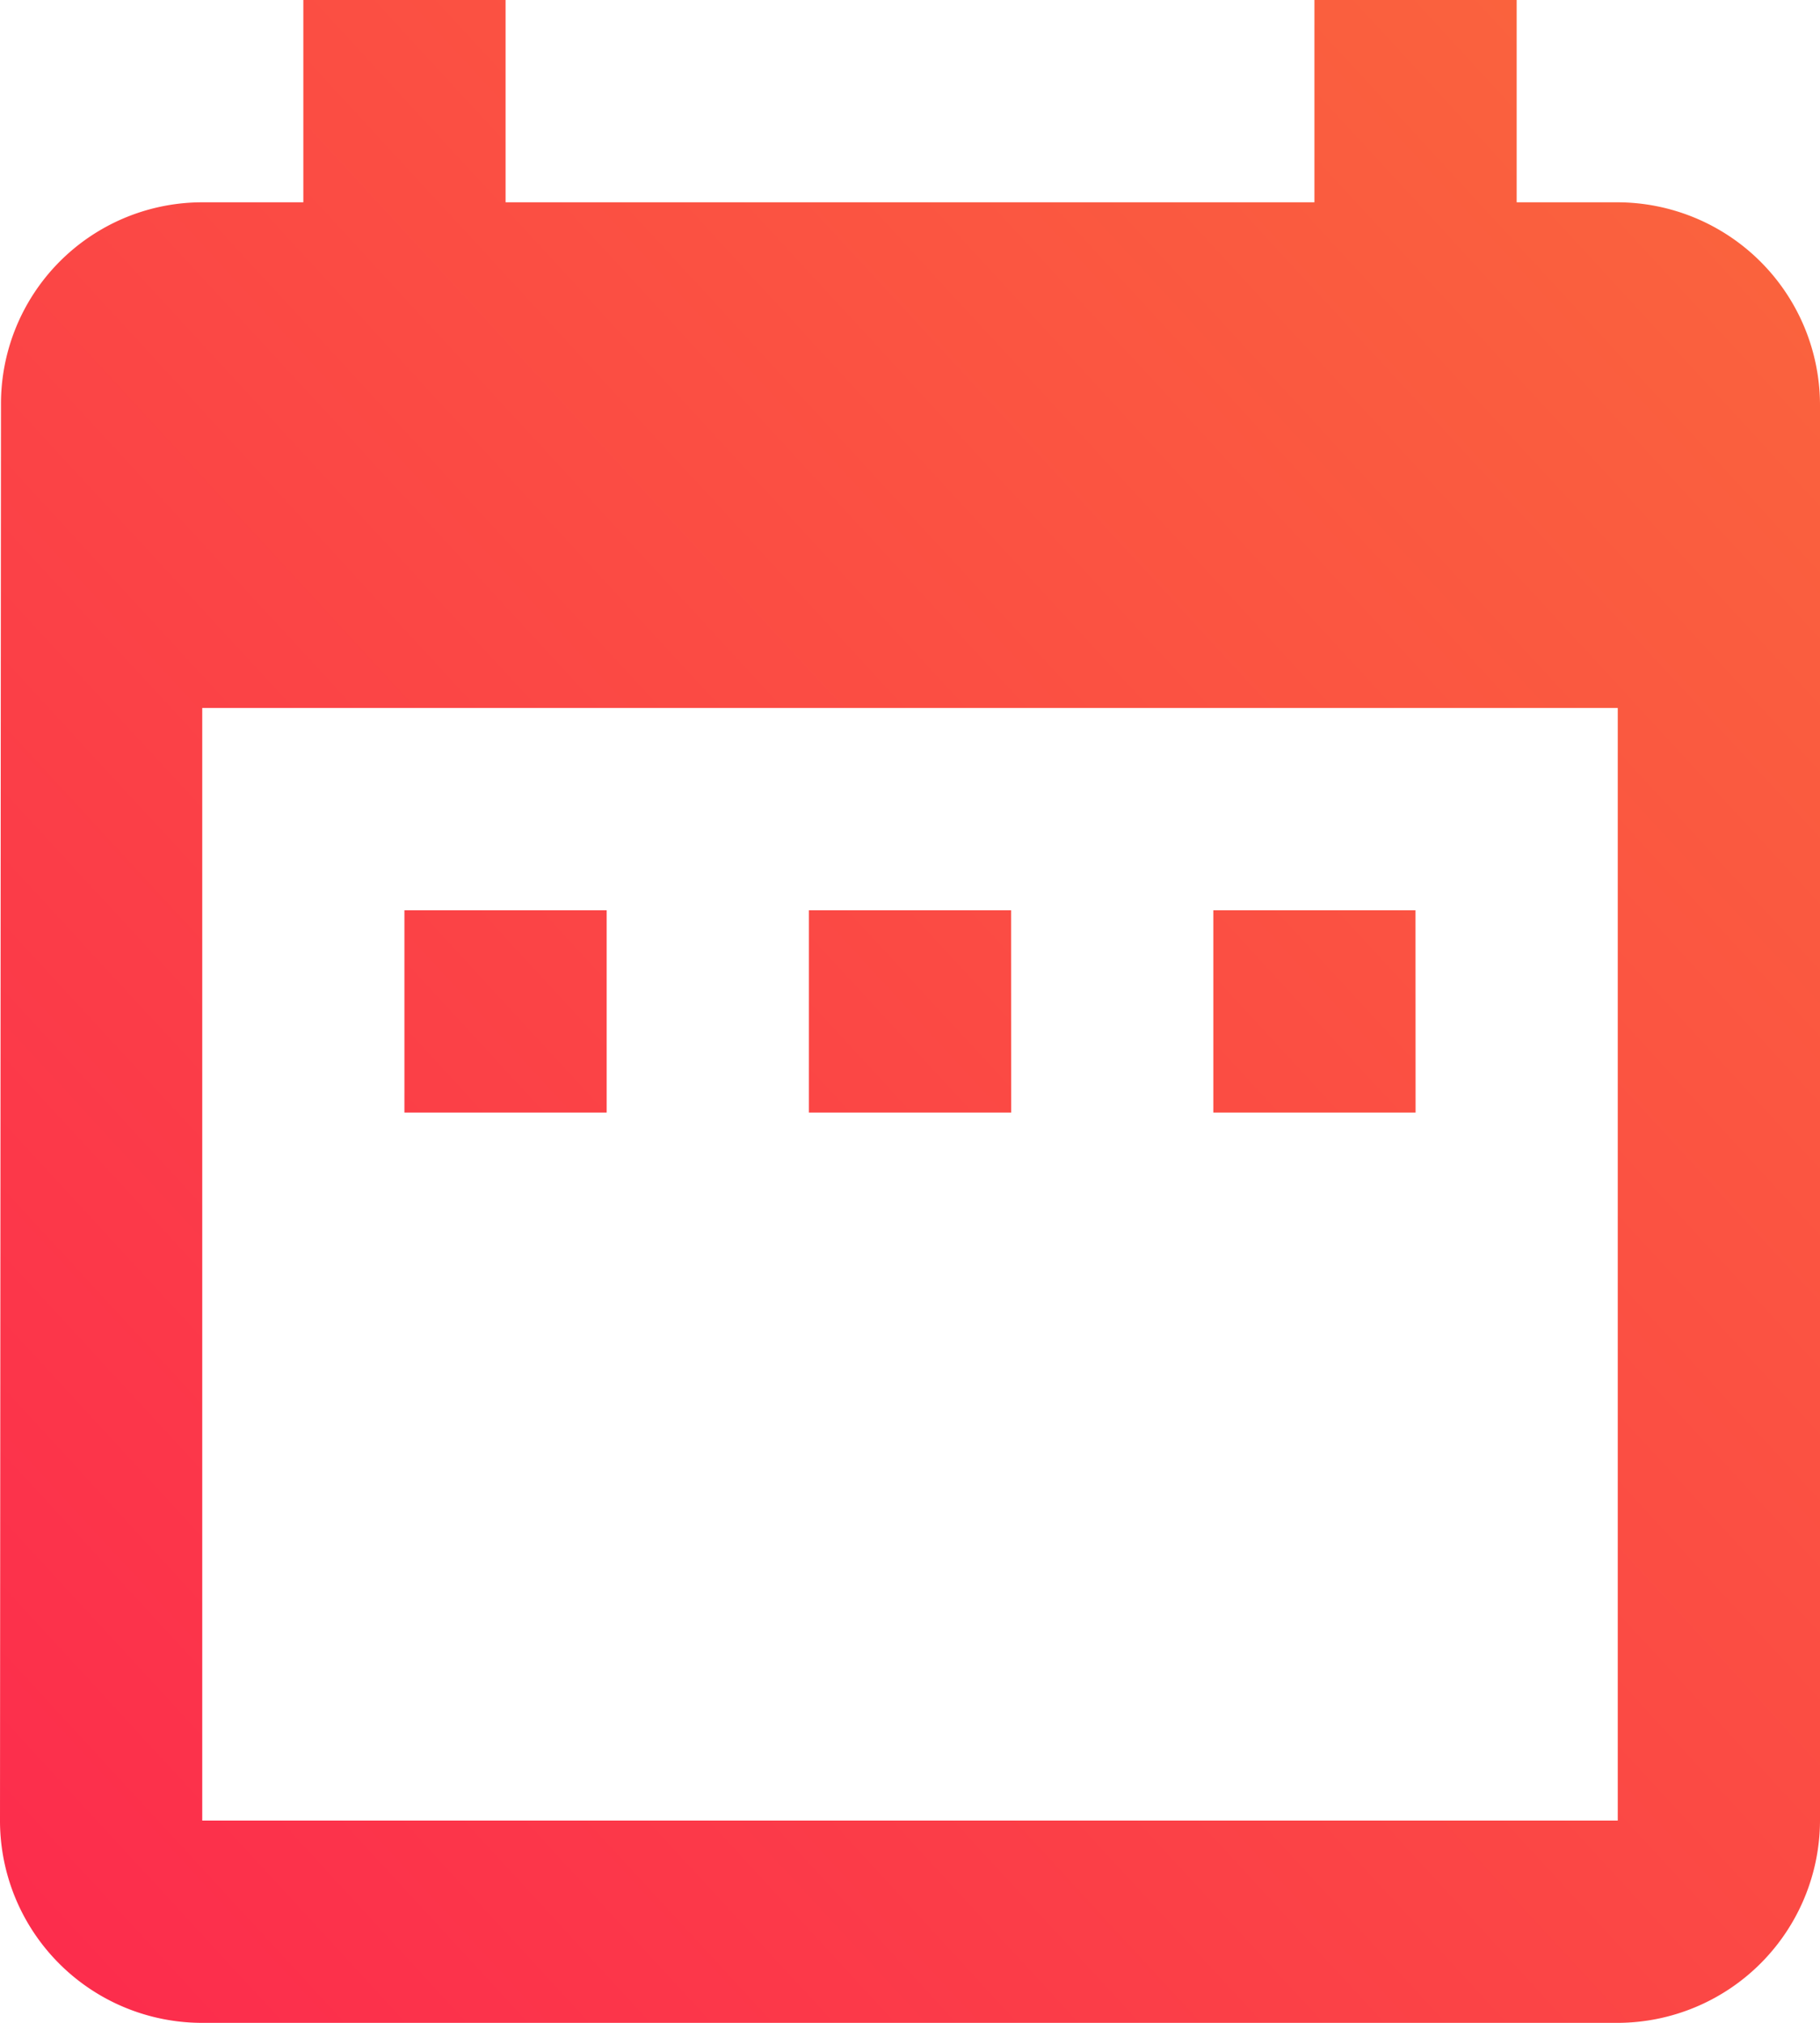 <svg xmlns:xlink="http://www.w3.org/1999/xlink" xmlns="http://www.w3.org/2000/svg" width="24" height="26.667"
     viewBox="0 0 24 26.667">
    <defs>
        <linearGradient id="linear-gradient" y1="1" x2="1" gradientUnits="objectBoundingBox">
            <stop offset="0" stop-color="#fc2b4d"/>
            <stop offset="1" stop-color="#fa673c"/>
        </linearGradient>
    </defs>
    <path id="Vector"
          d="M8,12H5.333v2.667H8Zm5.333,0H10.667v2.667h2.667Zm5.333,0H16v2.667h2.667Zm2.667-9.333H20V0H17.333V2.667H6.667V0H4V2.667H2.667A2.655,2.655,0,0,0,.013,5.333L0,24a2.666,2.666,0,0,0,2.667,2.667H21.333A2.675,2.675,0,0,0,24,24V5.333A2.675,2.675,0,0,0,21.333,2.667Zm0,21.333H2.667V9.333H21.333Z"
          fill="url(#linear-gradient)"/>
</svg>
